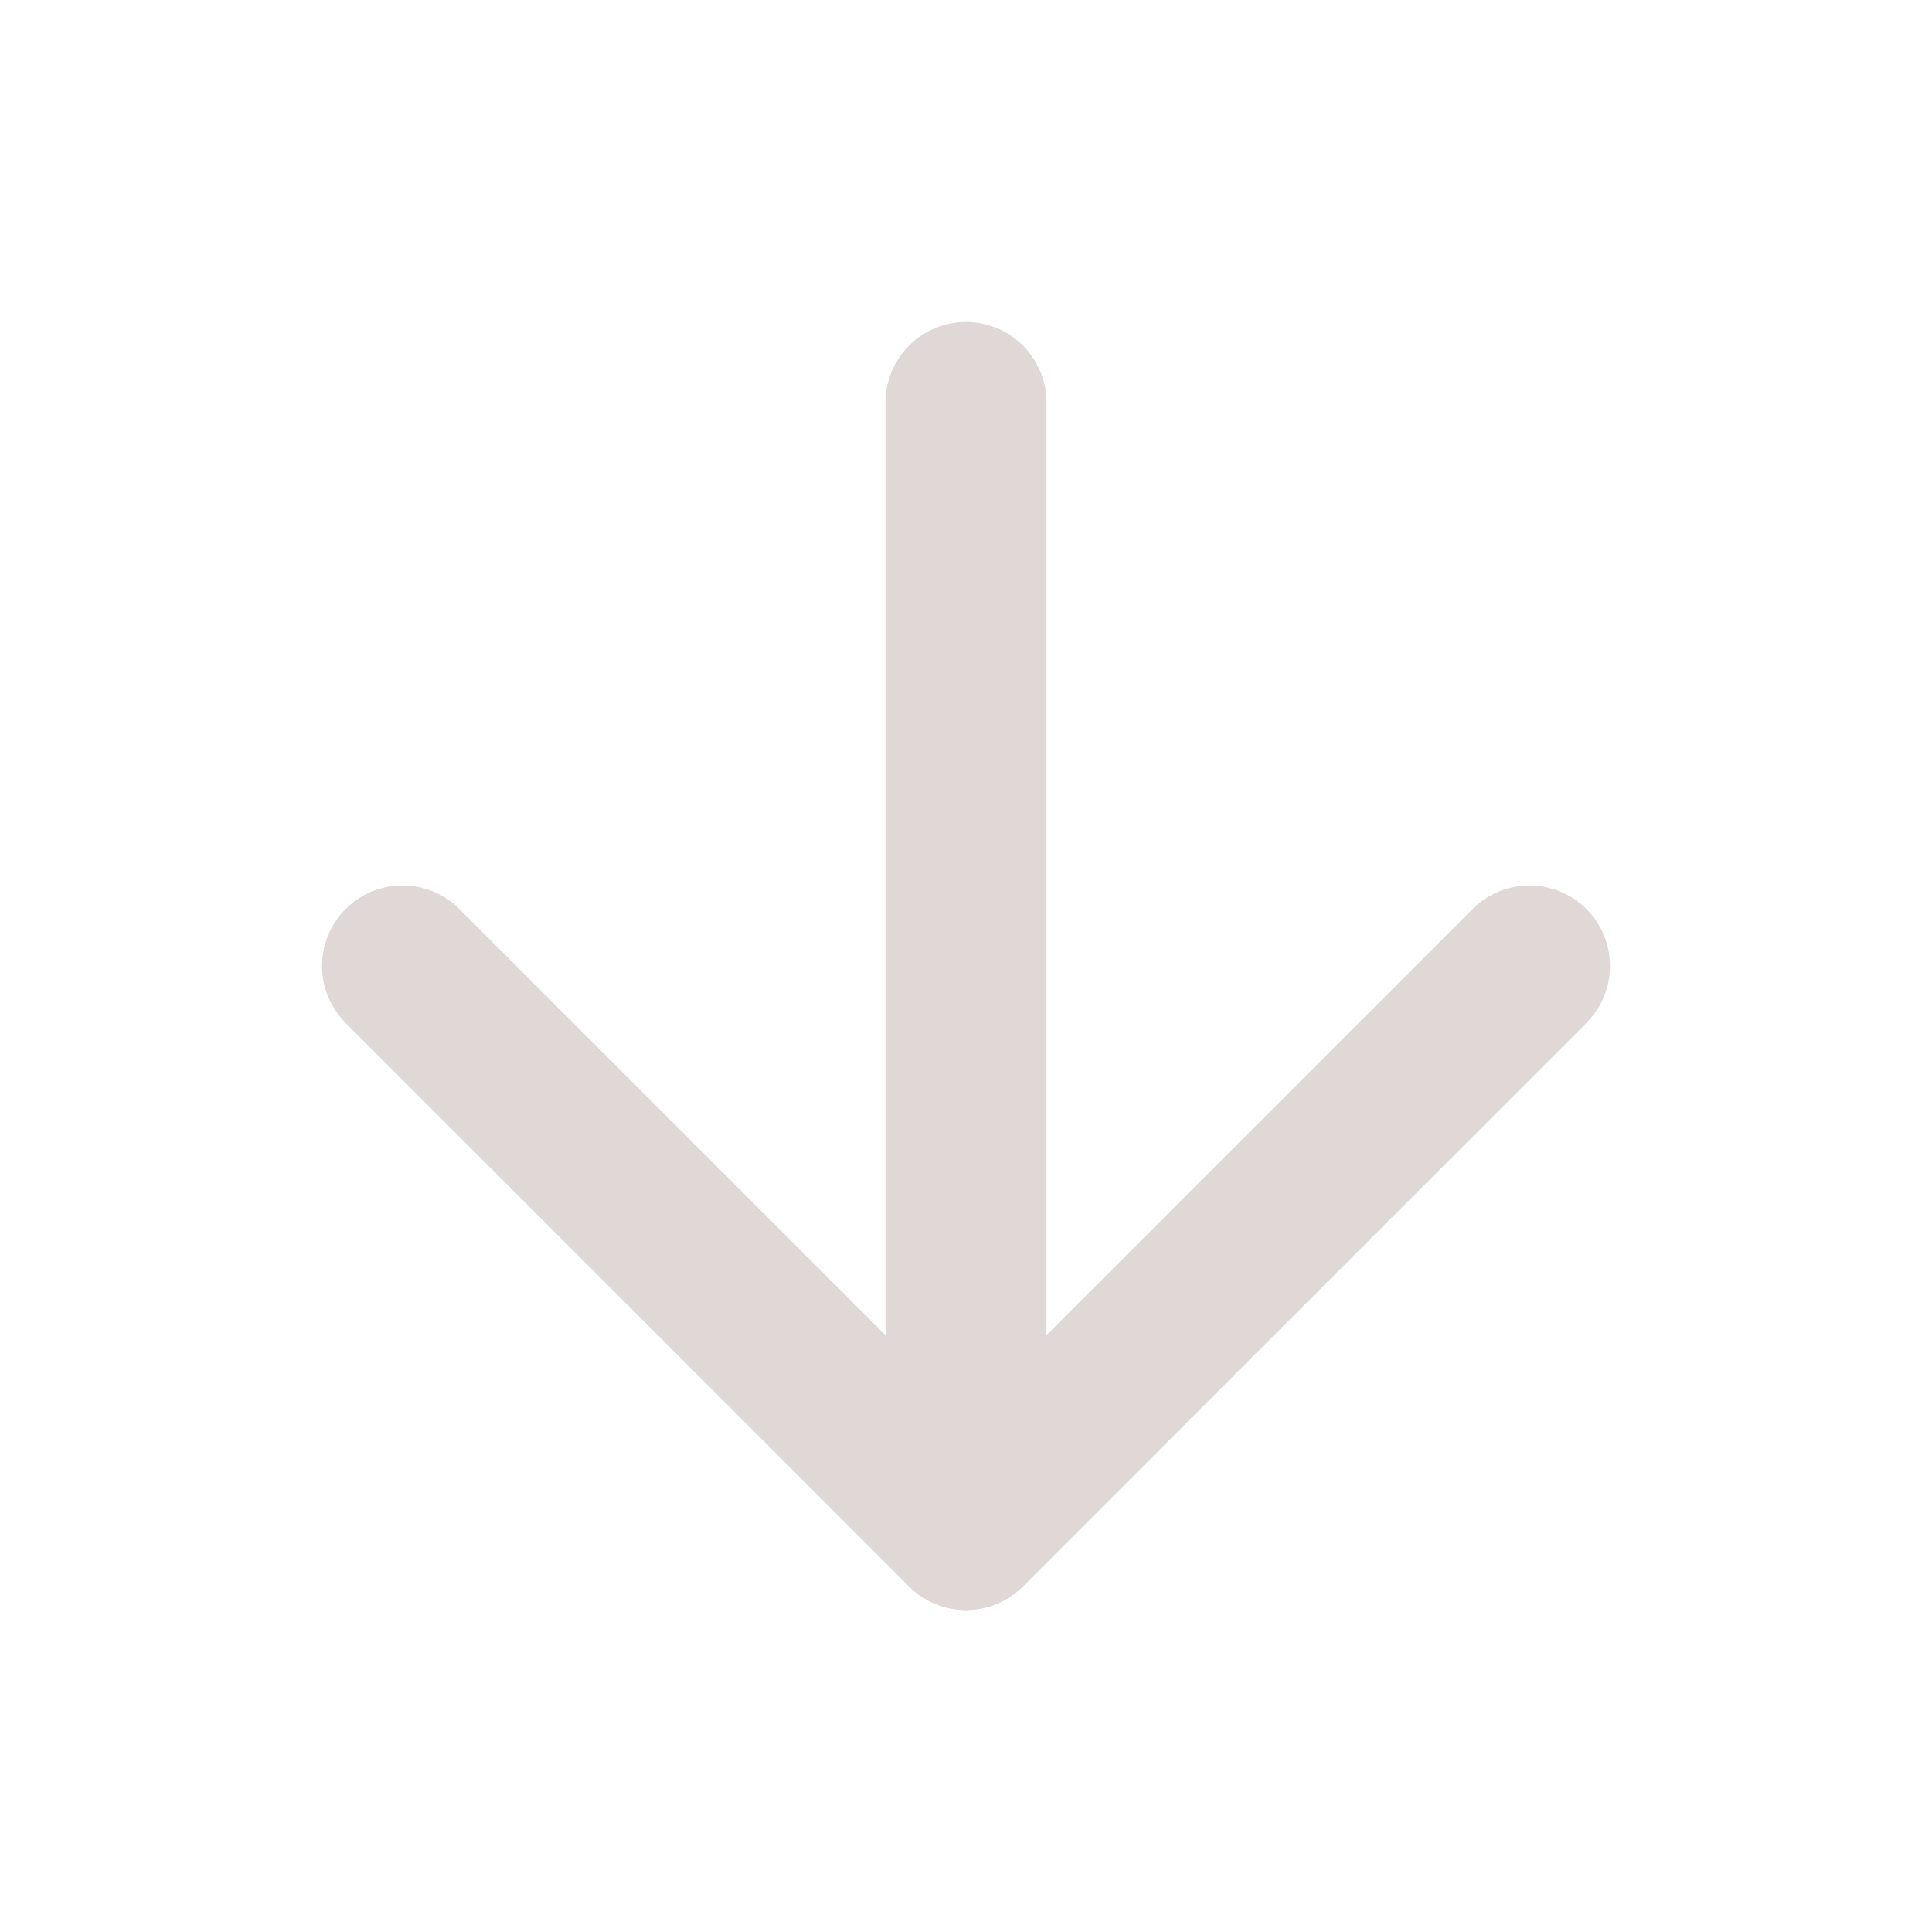 <svg xmlns="http://www.w3.org/2000/svg" width="24" height="24" viewBox="0 0 24 24" fill="none" stroke="#e0d7d7" stroke-width="2" stroke-linecap="round" stroke-linejoin="round" class="feather feather-arrow-down"><line x1="12" y1="5" x2="12" y2="19"></line><polyline points="19 12 12 19 5 12"></polyline></svg>